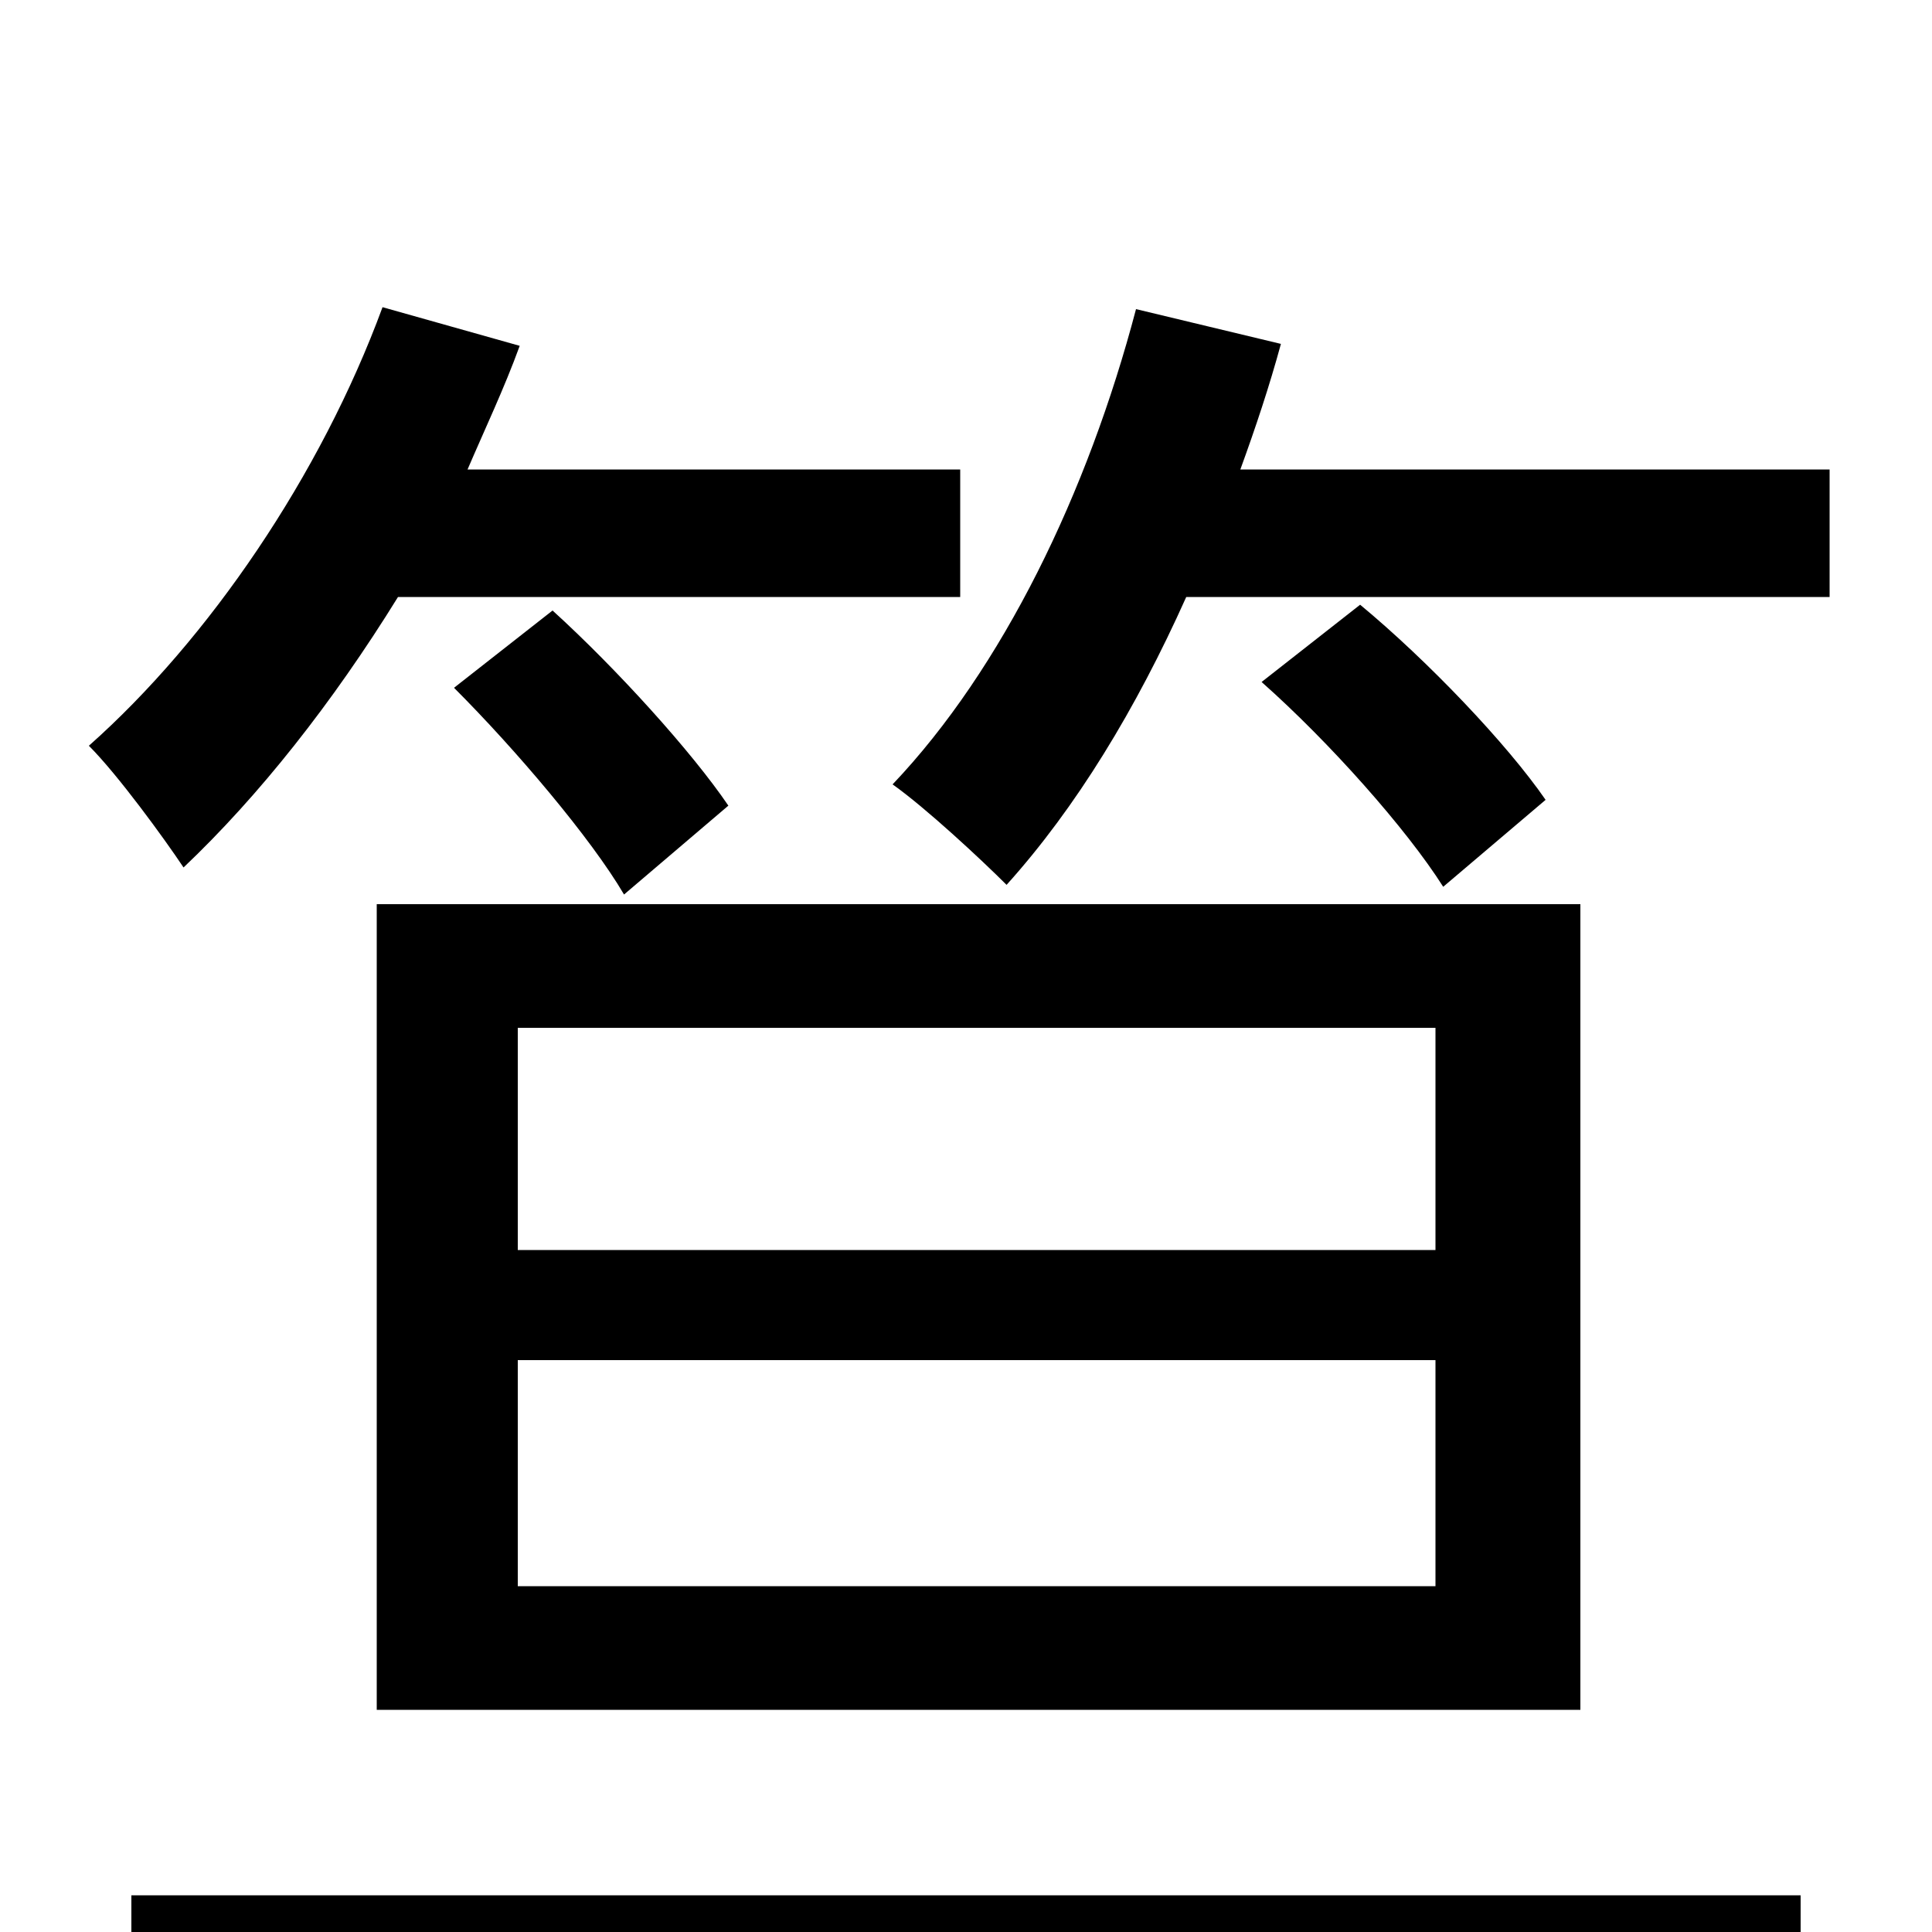 <svg xmlns="http://www.w3.org/2000/svg" viewBox="0 -1000 1000 1000">
	<path fill="#000000" d="M497 -691V-757H242C251 -778 261 -799 269 -821L198 -841C166 -754 108 -669 46 -614C61 -599 85 -566 95 -551C134 -588 172 -636 206 -691ZM268 -296H743V-179H268ZM268 -468H743V-353H268ZM195 -115H818V-532H195ZM800 -586C780 -615 739 -658 704 -687L653 -647C688 -616 728 -571 747 -541ZM235 -644C267 -612 306 -566 323 -537L377 -583C358 -611 319 -654 286 -684ZM68 48H932V-19H68ZM642 -757C650 -779 657 -800 663 -822L588 -840C563 -745 519 -654 462 -594C479 -582 508 -555 521 -542C557 -582 588 -633 614 -691H947V-757Z"/>
</svg>